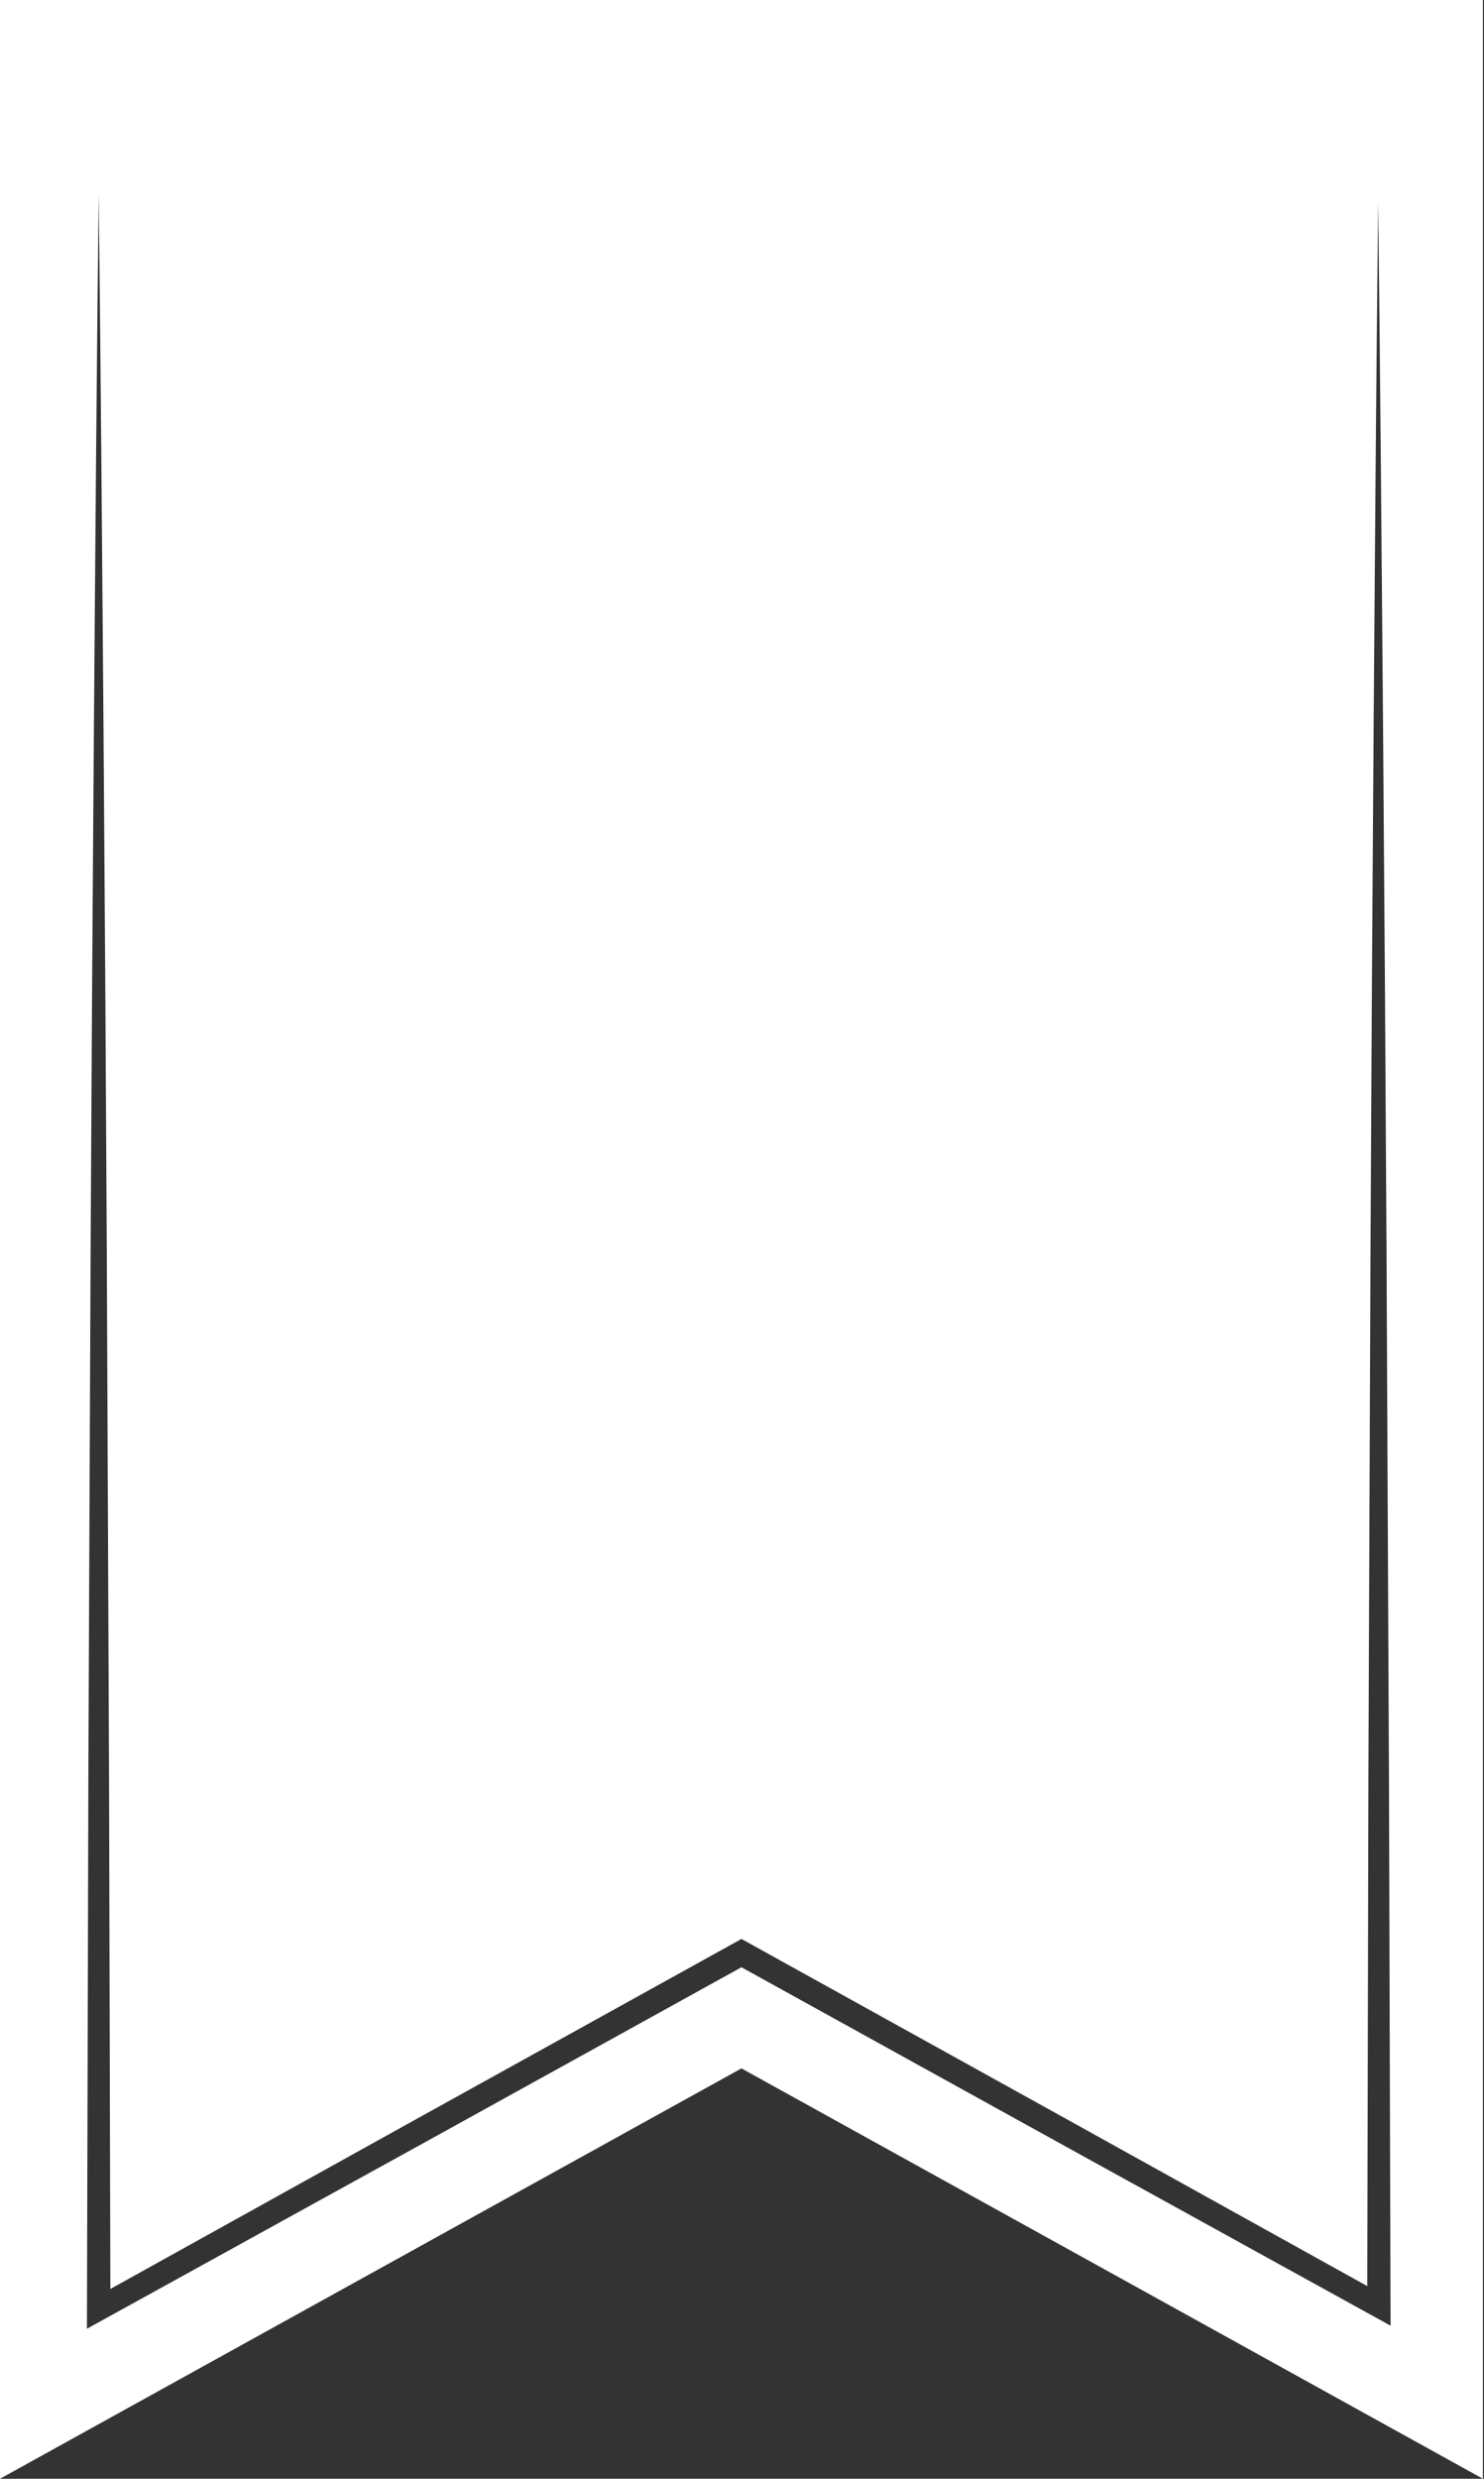 <?xml version="1.0" encoding="UTF-8"?>
<svg width="1198px" height="2000px" viewBox="0 0 1198 2000" version="1.1" xmlns="http://www.w3.org/2000/svg">
    <rect x="0" y="0" width="1198" height="2000" fill="#333333" stroke="none"/>
    <!-- Generator: Sketch 43.1 (39012) - http://www.bohemiancoding.com/sketch -->
    <title>imgly_sticker_shapes_badge_18</title>
    <desc>Created with Sketch.</desc>
    <defs></defs>
    <g id="Page-1" stroke="none" stroke-width="1" fill="none" fill-rule="evenodd">
        <g id="Artboard" transform="translate(-4243, -13784)" fill-rule="nonzero" fill="#FFFFFF">
            <g id="badge_18" transform="translate(4243, 13784)">
                <path d="M0,0 L0,2000 L598.56,1668.886 L1197.12,2000 L1197.12,0 L0,0 Z M1108.565,1868.76 L851.078,1726.808 L598.56,1587.287 L343.897,1728.026 L84.252,1871.182 L70.175,1878.944 L70.217,1862.907 L71.32,1436.363 L73.137,1009.819 L74.345,796.548 L75.824,583.276 L77.544,370.005 L78.537,263.367 L79.675,156.731 L80.815,263.367 L81.808,370.005 L83.528,583.276 L85.007,796.548 L86.215,1009.819 L88.034,1436.363 L89.093,1846.865 L334.34,1710.75 L593.723,1567.123 L598.563,1564.443 L603.4,1567.123 L860.609,1709.58 L1103.744,1844.537 L1104.682,1436.073 L1106.36,1011.628 L1107.49,799.403 L1108.887,587.179 L1110.525,374.953 L1111.473,268.843 L1112.563,162.732 L1113.723,268.842 L1114.744,374.952 L1116.519,587.177 L1118.058,799.4 L1119.329,1011.624 L1121.286,1436.068 L1122.542,1860.514 L1122.589,1876.489 L1108.565,1868.76 Z" id="Shape"></path>
            </g>
        </g>
    </g>
</svg>